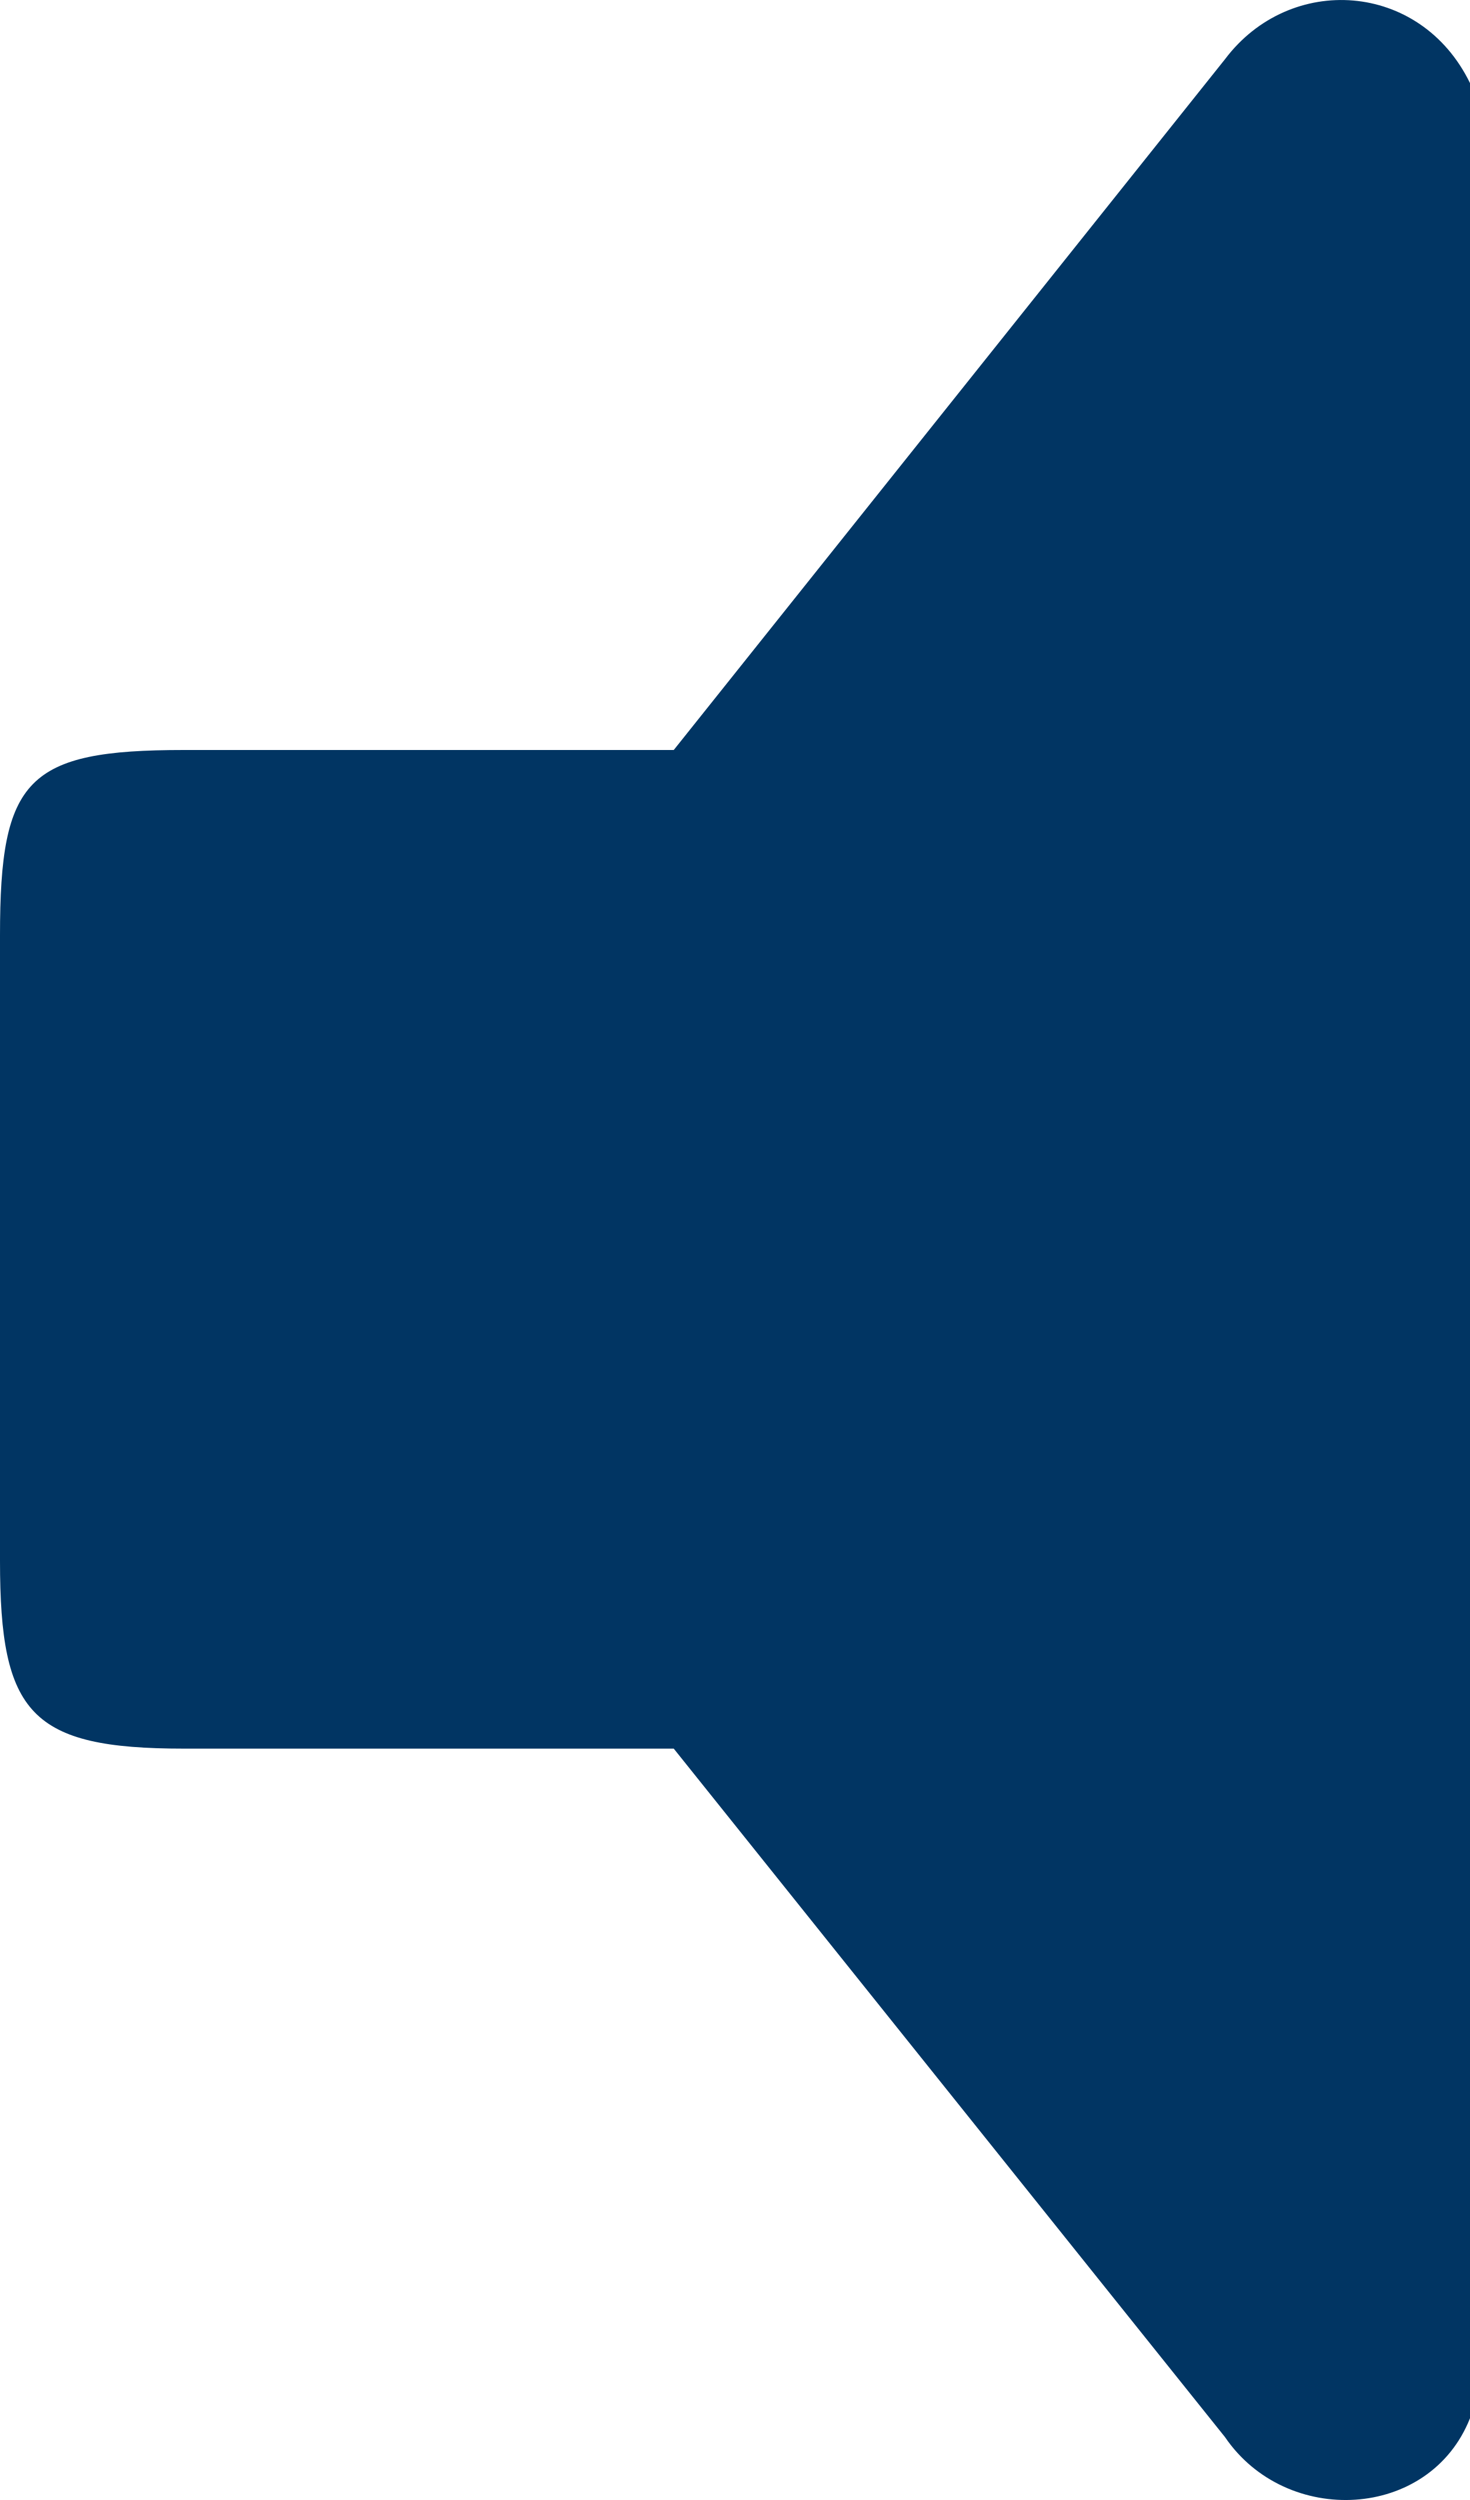 <svg width="30" height="51" viewBox="0 0 30 51" fill="none" xmlns="http://www.w3.org/2000/svg">
<path d="M3.75 35.672H13.75L25 49.717C26.25 51.553 29.175 51.414 30 49.332V1.695C28.986 -0.386 26.326 -0.553 25 1.208L13.75 15.3H3.75C0.549 15.3 0 15.888 0 19.079V31.845C0 34.958 0.625 35.672 3.75 35.672Z" fill="#013563"/>
</svg>
